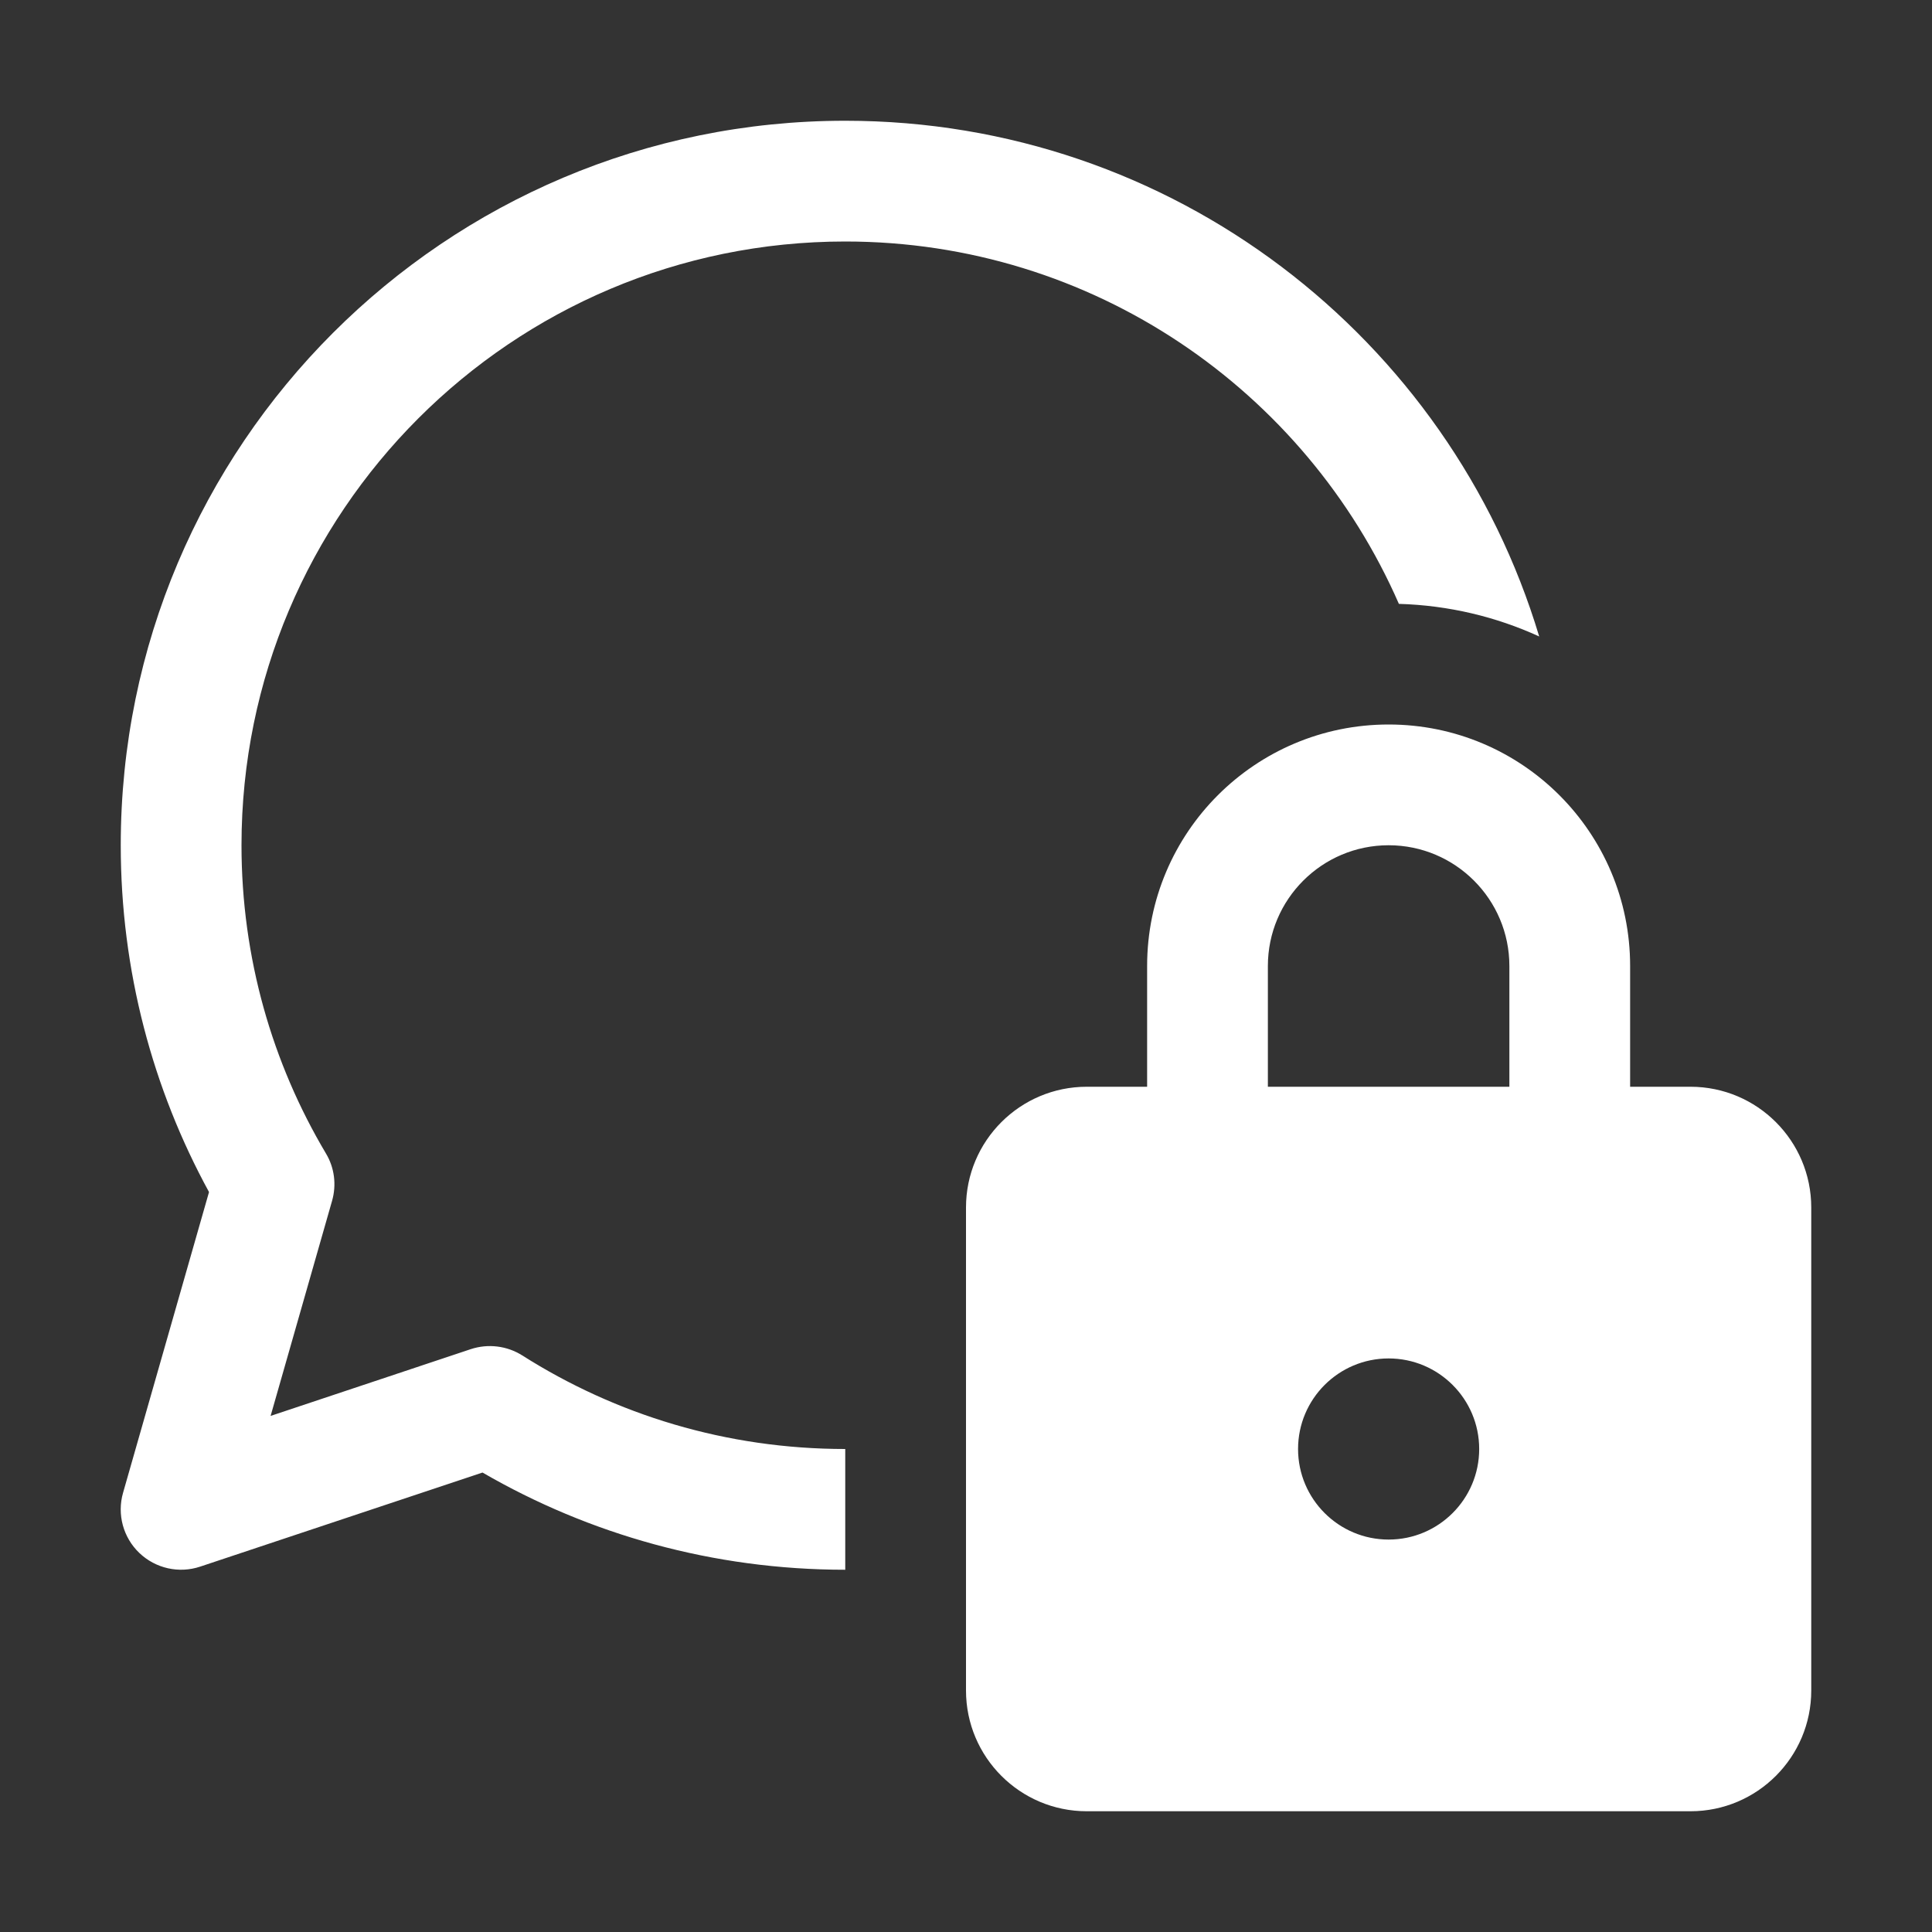 <svg width="16" height="16" viewBox="0 0 16 16" fill="none" xmlns="http://www.w3.org/2000/svg">
<rect x="0" y="0" width="16" height="16" fill="#333333" stroke="none"/>
<path d="M7 12C6.015 12 5.099 11.716 4.325 11.225C4.198 11.145 4.042 11.126 3.899 11.173L2.241 11.726L2.75 9.945C2.788 9.812 2.77 9.67 2.699 9.552C2.255 8.805 2 7.933 2 7C2 4.239 4.239 2 7 2C9.051 2 10.813 3.235 11.585 5.001C11.998 5.013 12.391 5.108 12.747 5.271C12.005 2.8 9.713 1 7 1C3.686 1 1 3.686 1 7C1 8.04 1.265 9.019 1.731 9.872L1.019 12.363C0.968 12.541 1.02 12.733 1.154 12.861C1.288 12.989 1.482 13.033 1.658 12.974L3.996 12.195C4.88 12.707 5.906 13 7 13V12ZM9.5 8V9H9C8.448 9 8 9.448 8 10V14C8 14.552 8.448 15 9 15H14C14.552 15 15 14.552 15 14V10C15 9.448 14.552 9 14 9H13.5V8C13.5 6.895 12.605 6 11.5 6C10.395 6 9.5 6.895 9.5 8ZM10.5 9V8C10.5 7.448 10.948 7 11.5 7C12.052 7 12.5 7.448 12.5 8V9H10.5ZM11.5 11.25C11.914 11.25 12.25 11.586 12.25 12C12.25 12.414 11.914 12.75 11.5 12.75C11.086 12.75 10.75 12.414 10.75 12C10.75 11.586 11.086 11.25 11.5 11.25Z" fill="#ffffff"/>
</svg>
